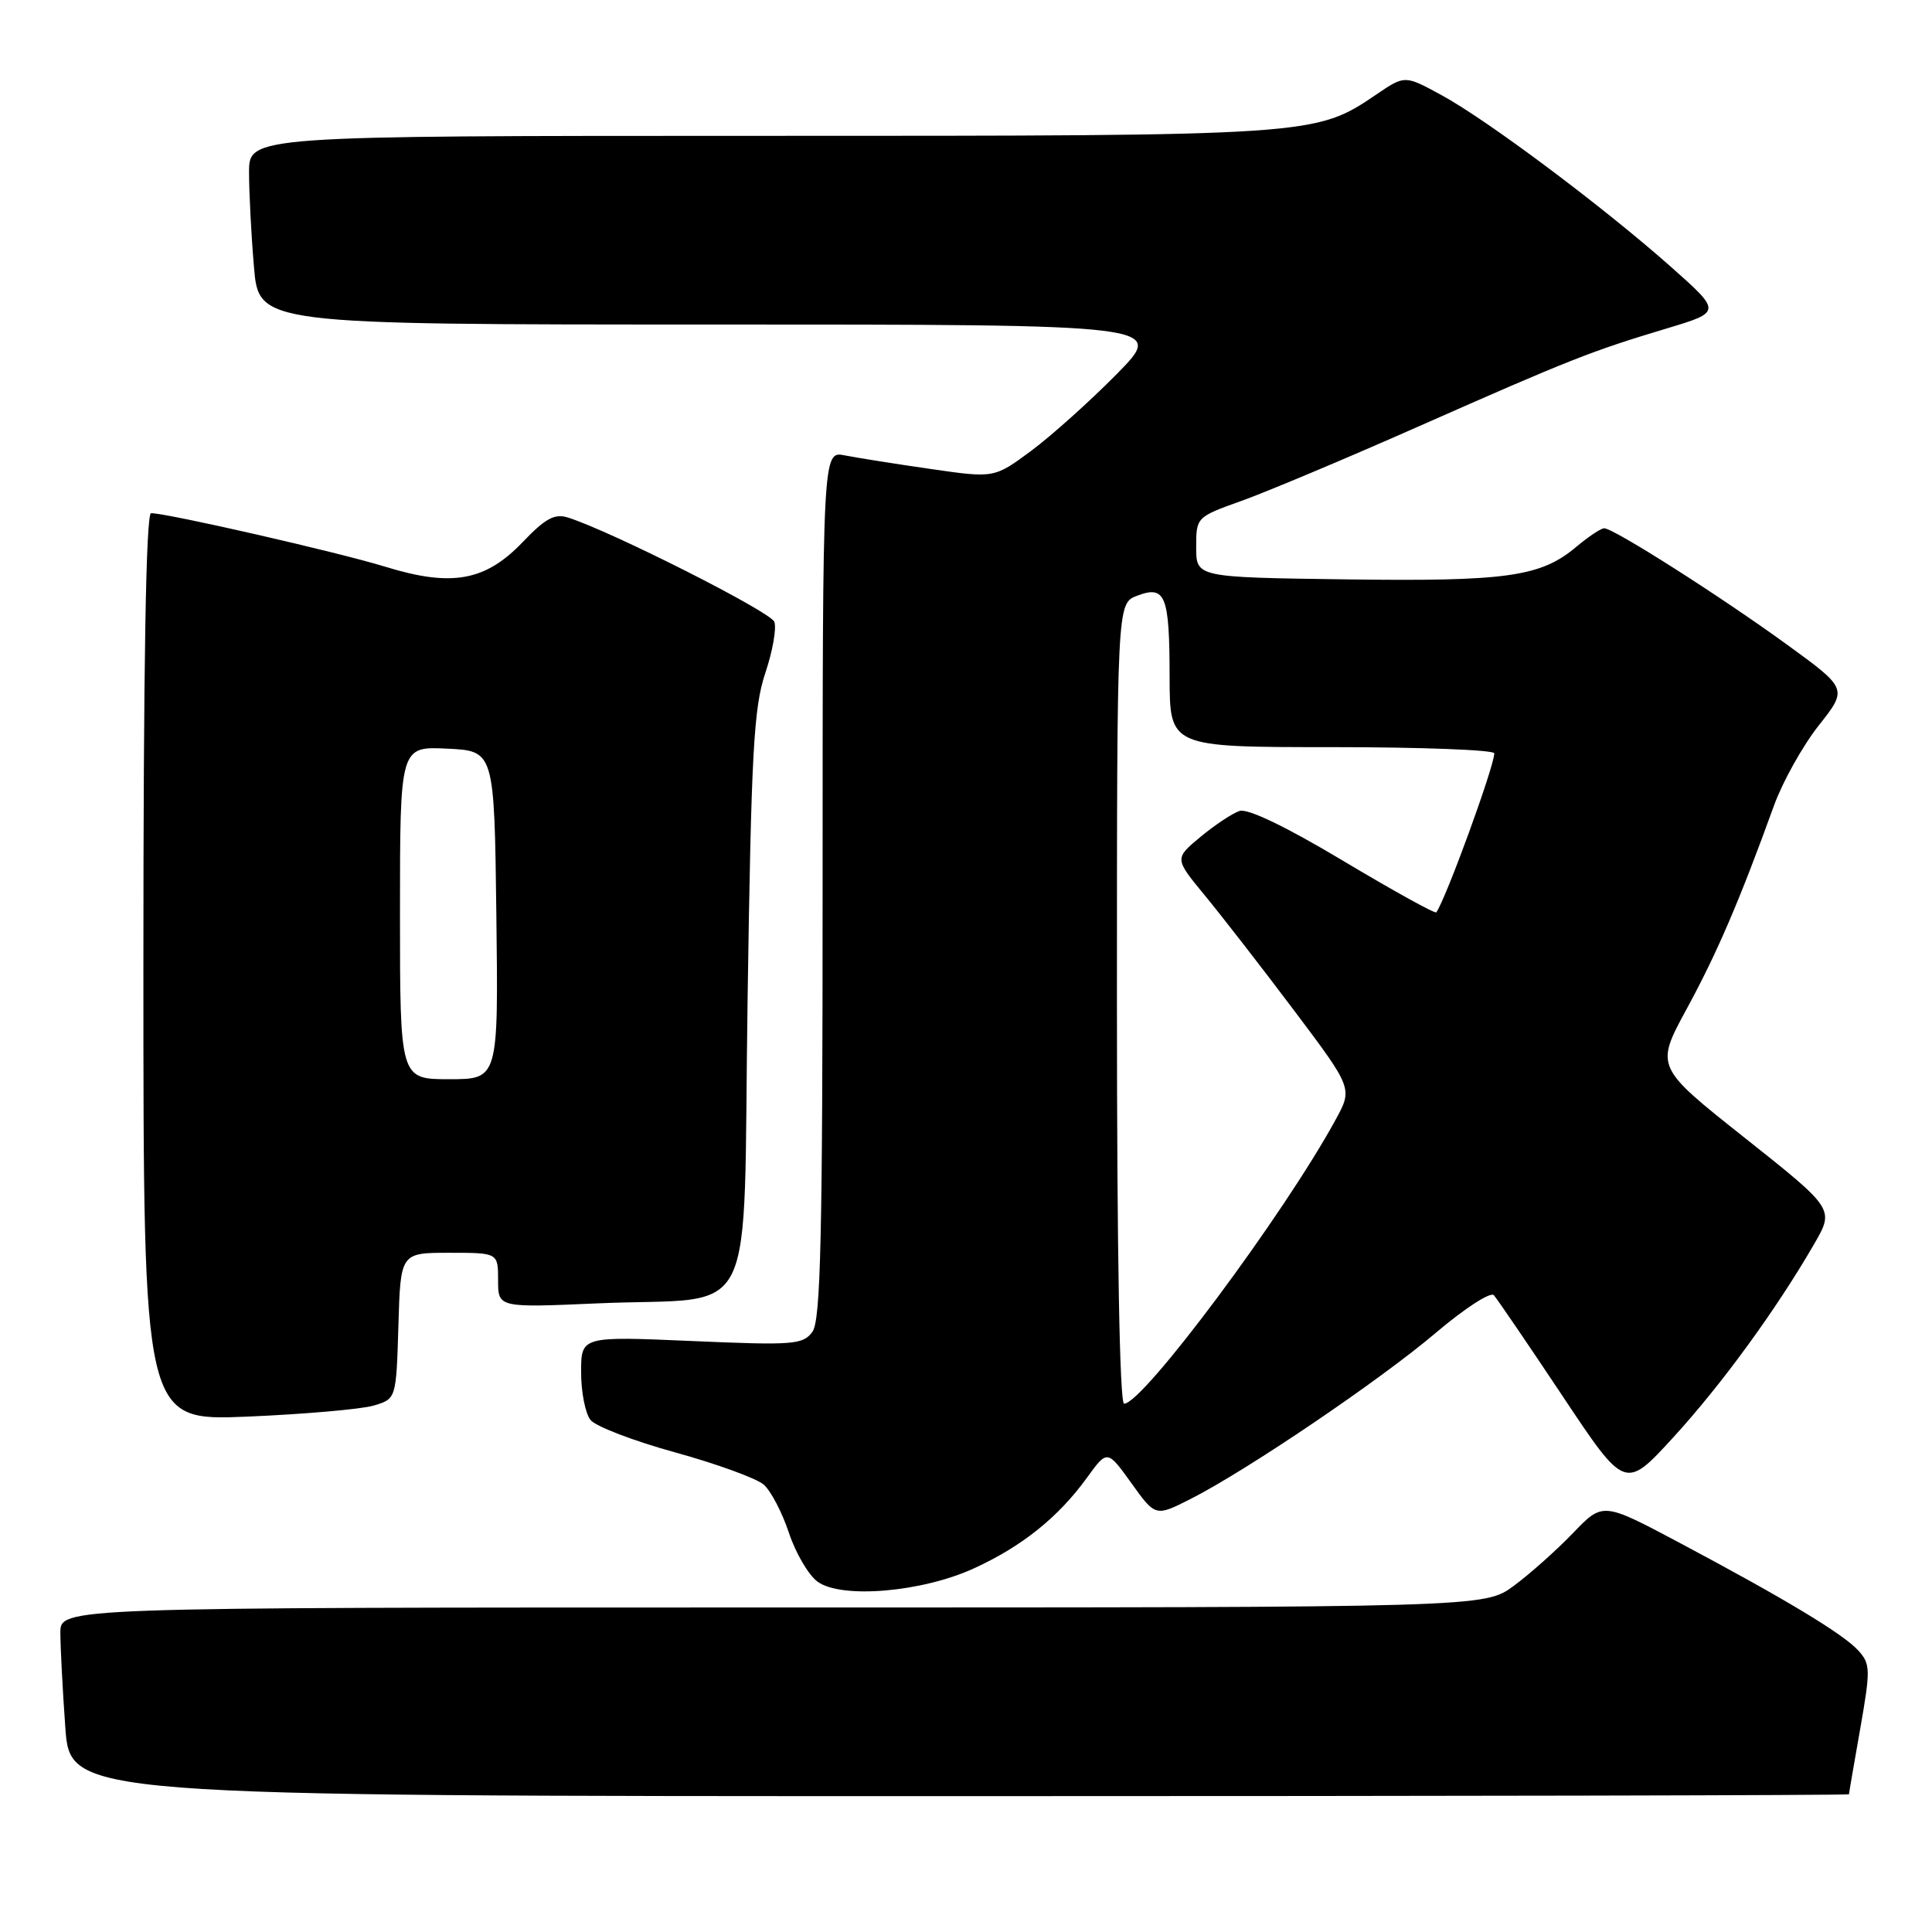 <?xml version="1.0" encoding="UTF-8" standalone="no"?>
<!DOCTYPE svg PUBLIC "-//W3C//DTD SVG 1.1//EN" "http://www.w3.org/Graphics/SVG/1.1/DTD/svg11.dtd" >
<svg xmlns="http://www.w3.org/2000/svg" xmlns:xlink="http://www.w3.org/1999/xlink" version="1.1" viewBox="0 0 256 256">
 <g >
 <path fill="currentColor"
d=" M 245.00 237.75 C 245.00 237.61 245.67 233.70 246.49 229.06 C 247.86 221.24 247.85 220.49 246.25 218.72 C 244.25 216.51 236.60 211.90 222.44 204.37 C 212.38 199.03 212.38 199.03 208.44 203.13 C 206.27 205.39 202.74 208.54 200.60 210.12 C 196.70 213.00 196.70 213.00 102.35 213.00 C 8.00 213.00 8.00 213.00 8.00 216.35 C 8.00 218.19 8.29 223.81 8.65 228.85 C 9.30 238.00 9.30 238.00 127.15 238.00 C 191.97 238.00 245.00 237.89 245.00 237.75 Z  M 129.09 207.80 C 135.44 204.89 140.24 201.03 144.01 195.83 C 146.72 192.08 146.72 192.08 149.92 196.53 C 153.11 200.98 153.11 200.98 157.80 198.60 C 165.29 194.79 182.90 182.86 190.32 176.55 C 194.08 173.36 197.51 171.14 197.94 171.62 C 198.38 172.11 202.47 178.11 207.04 184.97 C 215.33 197.43 215.33 197.43 221.71 190.47 C 228.11 183.48 235.37 173.52 240.38 164.85 C 243.07 160.20 243.07 160.20 231.20 150.78 C 219.32 141.36 219.32 141.36 223.52 133.64 C 227.53 126.26 230.50 119.35 235.06 106.75 C 236.21 103.58 238.88 98.80 240.99 96.13 C 244.84 91.26 244.84 91.26 236.67 85.33 C 227.83 78.92 213.81 70.00 212.56 70.00 C 212.14 70.00 210.47 71.11 208.85 72.47 C 204.15 76.43 199.64 77.06 178.31 76.77 C 158.50 76.50 158.50 76.50 158.50 72.51 C 158.50 68.53 158.53 68.51 164.50 66.37 C 167.80 65.19 178.38 60.75 188.00 56.49 C 208.12 47.60 210.84 46.53 220.82 43.53 C 228.14 41.33 228.14 41.33 221.32 35.28 C 212.34 27.33 197.08 15.91 191.00 12.60 C 186.15 9.96 186.15 9.96 182.43 12.48 C 174.29 18.00 174.36 18.00 100.82 18.00 C 33.00 18.00 33.00 18.00 33.00 22.85 C 33.00 25.52 33.29 31.14 33.65 35.35 C 34.29 43.00 34.29 43.00 94.37 43.00 C 154.44 43.00 154.44 43.00 147.97 49.57 C 144.41 53.18 139.30 57.76 136.62 59.75 C 131.74 63.36 131.74 63.36 123.30 62.14 C 118.66 61.47 113.55 60.66 111.93 60.34 C 109.00 59.75 109.00 59.75 109.00 117.18 C 109.00 163.93 108.75 174.96 107.65 176.47 C 106.39 178.18 105.17 178.28 91.65 177.69 C 77.00 177.06 77.00 177.06 77.00 181.84 C 77.00 184.47 77.56 187.31 78.25 188.16 C 78.94 189.01 84.00 190.95 89.50 192.46 C 95.00 193.98 100.27 195.90 101.21 196.73 C 102.15 197.56 103.65 200.43 104.54 203.12 C 105.43 205.80 107.14 208.71 108.33 209.58 C 111.51 211.89 122.20 210.97 129.09 207.80 Z  M 49.50 186.25 C 52.50 185.36 52.50 185.36 52.79 175.68 C 53.07 166.00 53.07 166.00 59.54 166.00 C 66.00 166.00 66.00 166.00 66.00 169.64 C 66.00 173.28 66.00 173.28 79.25 172.70 C 100.78 171.76 98.41 176.58 99.06 132.43 C 99.54 99.73 99.87 93.77 101.40 89.20 C 102.38 86.29 102.92 83.22 102.60 82.39 C 102.08 81.05 81.03 70.41 75.27 68.58 C 73.49 68.02 72.27 68.68 69.27 71.82 C 64.30 77.02 59.84 77.81 51.00 75.08 C 44.83 73.18 22.19 68.00 20.02 68.00 C 19.34 68.00 19.00 88.04 19.00 128.14 C 19.00 188.28 19.00 188.28 32.75 187.71 C 40.31 187.39 47.85 186.73 49.50 186.25 Z  M 148.00 132.98 C 148.00 79.95 148.00 79.95 150.67 78.94 C 154.43 77.51 154.97 78.86 154.98 89.75 C 155.00 99.00 155.00 99.00 176.50 99.00 C 188.32 99.00 198.00 99.37 198.00 99.82 C 198.00 101.53 191.63 119.02 190.32 120.89 C 190.17 121.11 184.63 118.04 178.00 114.08 C 170.36 109.51 165.32 107.09 164.23 107.46 C 163.28 107.78 160.95 109.33 159.06 110.90 C 155.62 113.76 155.62 113.76 159.63 118.63 C 161.84 121.31 167.16 128.16 171.45 133.86 C 179.24 144.22 179.24 144.22 176.98 148.36 C 170.13 160.93 151.45 186.00 148.95 186.00 C 148.36 186.00 148.00 165.86 148.00 132.98 Z  M 53.00 120.95 C 53.00 98.90 53.00 98.90 59.25 99.20 C 65.50 99.50 65.50 99.50 65.77 121.25 C 66.04 143.00 66.04 143.00 59.52 143.00 C 53.00 143.00 53.00 143.00 53.00 120.95 Z "/>
</g>
</svg>